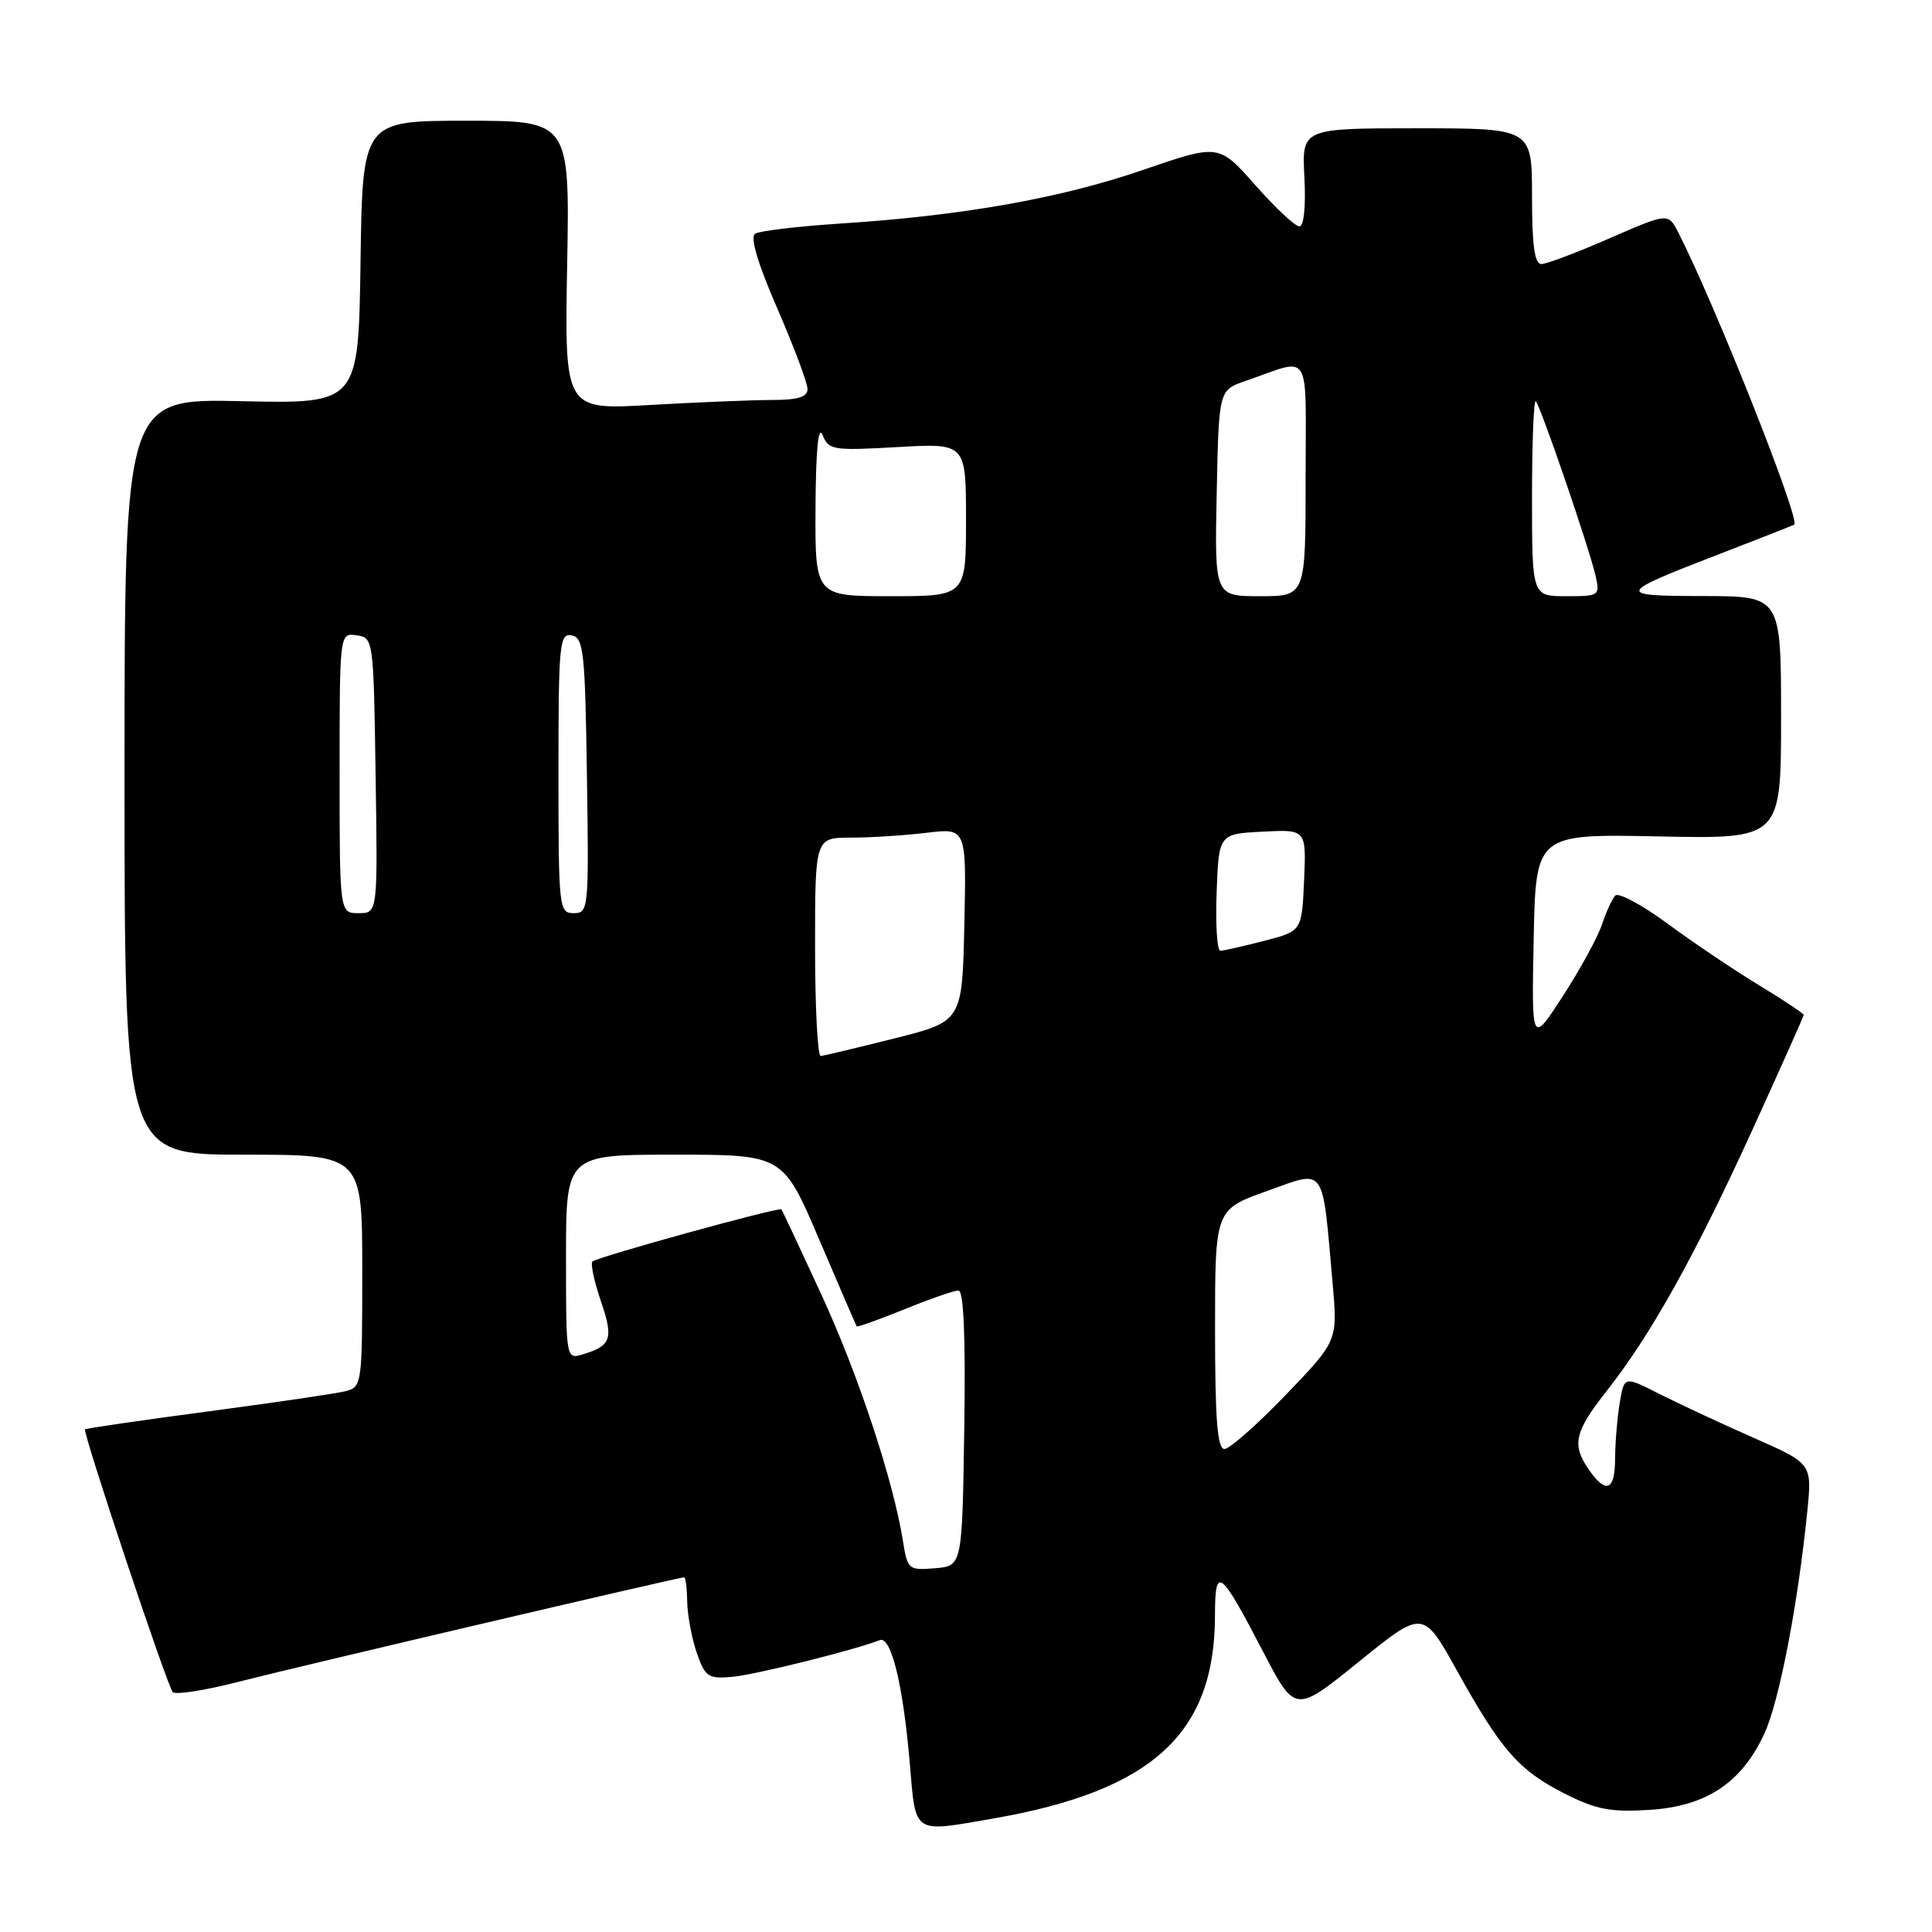 <?xml version="1.0" encoding="UTF-8" standalone="no"?>
<!DOCTYPE svg PUBLIC "-//W3C//DTD SVG 1.1//EN" "http://www.w3.org/Graphics/SVG/1.1/DTD/svg11.dtd" >
<svg xmlns="http://www.w3.org/2000/svg" xmlns:xlink="http://www.w3.org/1999/xlink" version="1.1" viewBox="0 0 256 256">
 <g >
 <path fill="currentColor"
d=" M 131.57 240.97 C 152.69 237.30 160.98 229.72 160.99 214.05 C 161.00 207.38 161.65 207.87 167.38 218.88 C 171.62 227.02 171.62 227.02 180.09 220.16 C 188.57 213.30 188.57 213.30 193.04 221.34 C 198.90 231.90 201.25 234.58 207.30 237.65 C 211.50 239.78 213.39 240.14 218.55 239.82 C 226.07 239.34 230.71 236.28 233.75 229.80 C 235.73 225.59 238.22 212.72 239.48 200.22 C 240.11 193.93 240.11 193.93 232.30 190.49 C 228.01 188.60 222.41 185.98 219.85 184.69 C 215.21 182.33 215.21 182.33 214.62 185.91 C 214.29 187.89 214.02 191.19 214.01 193.25 C 214.00 197.51 212.83 198.02 210.56 194.78 C 208.24 191.46 208.61 189.75 212.84 184.38 C 218.71 176.93 224.46 166.64 232.08 149.98 C 235.88 141.64 239.00 134.67 239.00 134.48 C 239.00 134.30 236.33 132.52 233.07 130.54 C 229.80 128.56 224.35 124.89 220.95 122.38 C 217.55 119.88 214.43 118.21 214.02 118.67 C 213.61 119.12 212.82 120.85 212.27 122.50 C 211.73 124.15 209.40 128.41 207.11 131.95 C 202.94 138.40 202.94 138.40 203.22 124.45 C 203.50 110.50 203.50 110.50 219.75 110.83 C 236.00 111.17 236.00 111.17 236.00 95.08 C 236.00 79.00 236.00 79.00 225.75 78.98 C 213.99 78.97 214.09 78.71 228.00 73.35 C 233.22 71.33 237.61 69.61 237.75 69.51 C 238.59 68.92 227.23 40.29 222.40 30.84 C 221.05 28.19 221.05 28.19 213.27 31.58 C 209.00 33.45 204.94 34.98 204.25 34.99 C 203.34 35.00 203.00 32.54 203.00 26.00 C 203.00 17.00 203.00 17.00 187.75 17.00 C 172.50 17.00 172.50 17.00 172.84 23.50 C 173.04 27.40 172.77 30.00 172.17 30.00 C 171.62 30.00 168.99 27.54 166.33 24.53 C 161.50 19.06 161.50 19.06 151.42 22.53 C 140.54 26.27 127.53 28.58 111.37 29.62 C 105.75 29.99 100.67 30.59 100.07 30.96 C 99.36 31.40 100.35 34.76 102.99 40.86 C 105.20 45.94 107.00 50.75 107.00 51.55 C 107.00 52.61 105.73 53.00 102.25 53.00 C 99.64 53.01 92.39 53.30 86.15 53.66 C 74.81 54.32 74.81 54.32 75.15 35.16 C 75.50 16.00 75.50 16.00 61.77 16.00 C 48.04 16.00 48.04 16.00 47.77 34.75 C 47.50 53.50 47.50 53.50 32.00 53.16 C 16.50 52.81 16.50 52.81 16.50 102.91 C 16.50 153.00 16.50 153.00 32.25 153.00 C 48.00 153.00 48.00 153.00 48.00 168.39 C 48.00 183.52 47.96 183.79 45.75 184.35 C 44.51 184.66 36.30 185.86 27.51 187.03 C 18.71 188.20 11.40 189.26 11.27 189.40 C 10.92 189.75 22.14 223.37 22.89 224.21 C 23.23 224.60 27.11 224.00 31.51 222.87 C 39.13 220.91 89.94 209.00 90.66 209.00 C 90.85 209.00 91.03 210.46 91.06 212.25 C 91.09 214.04 91.66 217.07 92.32 219.00 C 93.43 222.20 93.83 222.47 97.02 222.19 C 100.01 221.93 113.04 218.69 116.57 217.33 C 118.09 216.75 119.67 223.26 120.56 233.75 C 121.36 243.15 120.87 242.83 131.57 240.97 Z  M 119.65 204.21 C 118.36 196.14 113.72 182.12 108.82 171.50 C 106.03 165.45 103.66 160.39 103.54 160.25 C 103.25 159.90 79.11 166.56 78.50 167.16 C 78.23 167.44 78.73 169.80 79.62 172.41 C 81.32 177.38 81.00 178.32 77.25 179.45 C 75.00 180.13 75.00 180.13 75.00 166.57 C 75.00 153.00 75.00 153.00 89.37 153.00 C 103.75 153.00 103.75 153.00 108.55 164.25 C 111.19 170.44 113.43 175.61 113.51 175.75 C 113.59 175.88 116.43 174.87 119.81 173.50 C 123.19 172.12 126.43 171.00 127.00 171.00 C 127.70 171.00 127.95 177.08 127.77 189.25 C 127.50 207.50 127.50 207.50 123.89 207.80 C 120.39 208.09 120.25 207.98 119.65 204.21 Z  M 161.00 176.13 C 161.00 160.27 161.00 160.27 167.90 157.81 C 175.76 155.00 175.17 154.17 176.58 170.09 C 177.25 177.67 177.25 177.67 170.36 184.84 C 166.57 188.78 162.92 192.00 162.24 192.00 C 161.31 192.00 161.00 188.07 161.00 176.13 Z  M 108.00 125.50 C 108.00 111.00 108.00 111.00 112.75 110.99 C 115.36 110.99 119.88 110.70 122.78 110.35 C 128.06 109.71 128.06 109.71 127.78 122.53 C 127.50 135.34 127.50 135.34 118.50 137.60 C 113.55 138.84 109.16 139.89 108.75 139.93 C 108.34 139.97 108.00 133.47 108.00 125.50 Z  M 161.21 118.25 C 161.50 110.50 161.50 110.50 167.30 110.20 C 173.09 109.90 173.09 109.90 172.80 116.64 C 172.50 123.38 172.50 123.38 167.50 124.67 C 164.75 125.38 162.14 125.97 161.71 125.98 C 161.27 125.99 161.05 122.51 161.21 118.25 Z  M 45.00 102.43 C 45.00 83.86 45.00 83.86 47.25 84.18 C 49.48 84.50 49.50 84.68 49.77 102.75 C 50.05 121.00 50.05 121.00 47.52 121.00 C 45.00 121.00 45.00 121.00 45.00 102.43 Z  M 74.00 102.43 C 74.00 85.28 74.13 83.88 75.75 84.19 C 77.33 84.49 77.53 86.32 77.77 102.76 C 78.04 120.49 77.99 121.00 76.02 121.00 C 74.07 121.00 74.00 120.40 74.00 102.43 Z  M 108.06 67.25 C 108.10 59.65 108.43 56.25 108.99 57.63 C 109.80 59.64 110.36 59.73 118.92 59.24 C 128.00 58.72 128.00 58.72 128.00 68.86 C 128.00 79.00 128.00 79.00 118.00 79.00 C 108.00 79.00 108.00 79.00 108.06 67.25 Z  M 161.22 65.35 C 161.50 51.70 161.50 51.70 165.00 50.49 C 173.94 47.41 173.00 45.88 173.00 63.43 C 173.00 79.00 173.00 79.00 166.97 79.00 C 160.94 79.00 160.94 79.00 161.22 65.35 Z  M 203.00 65.83 C 203.00 58.59 203.23 52.89 203.50 53.17 C 204.14 53.81 210.56 72.55 211.41 76.25 C 212.02 78.94 211.94 79.00 207.52 79.00 C 203.00 79.00 203.00 79.00 203.00 65.83 Z "/>
</g>
</svg>